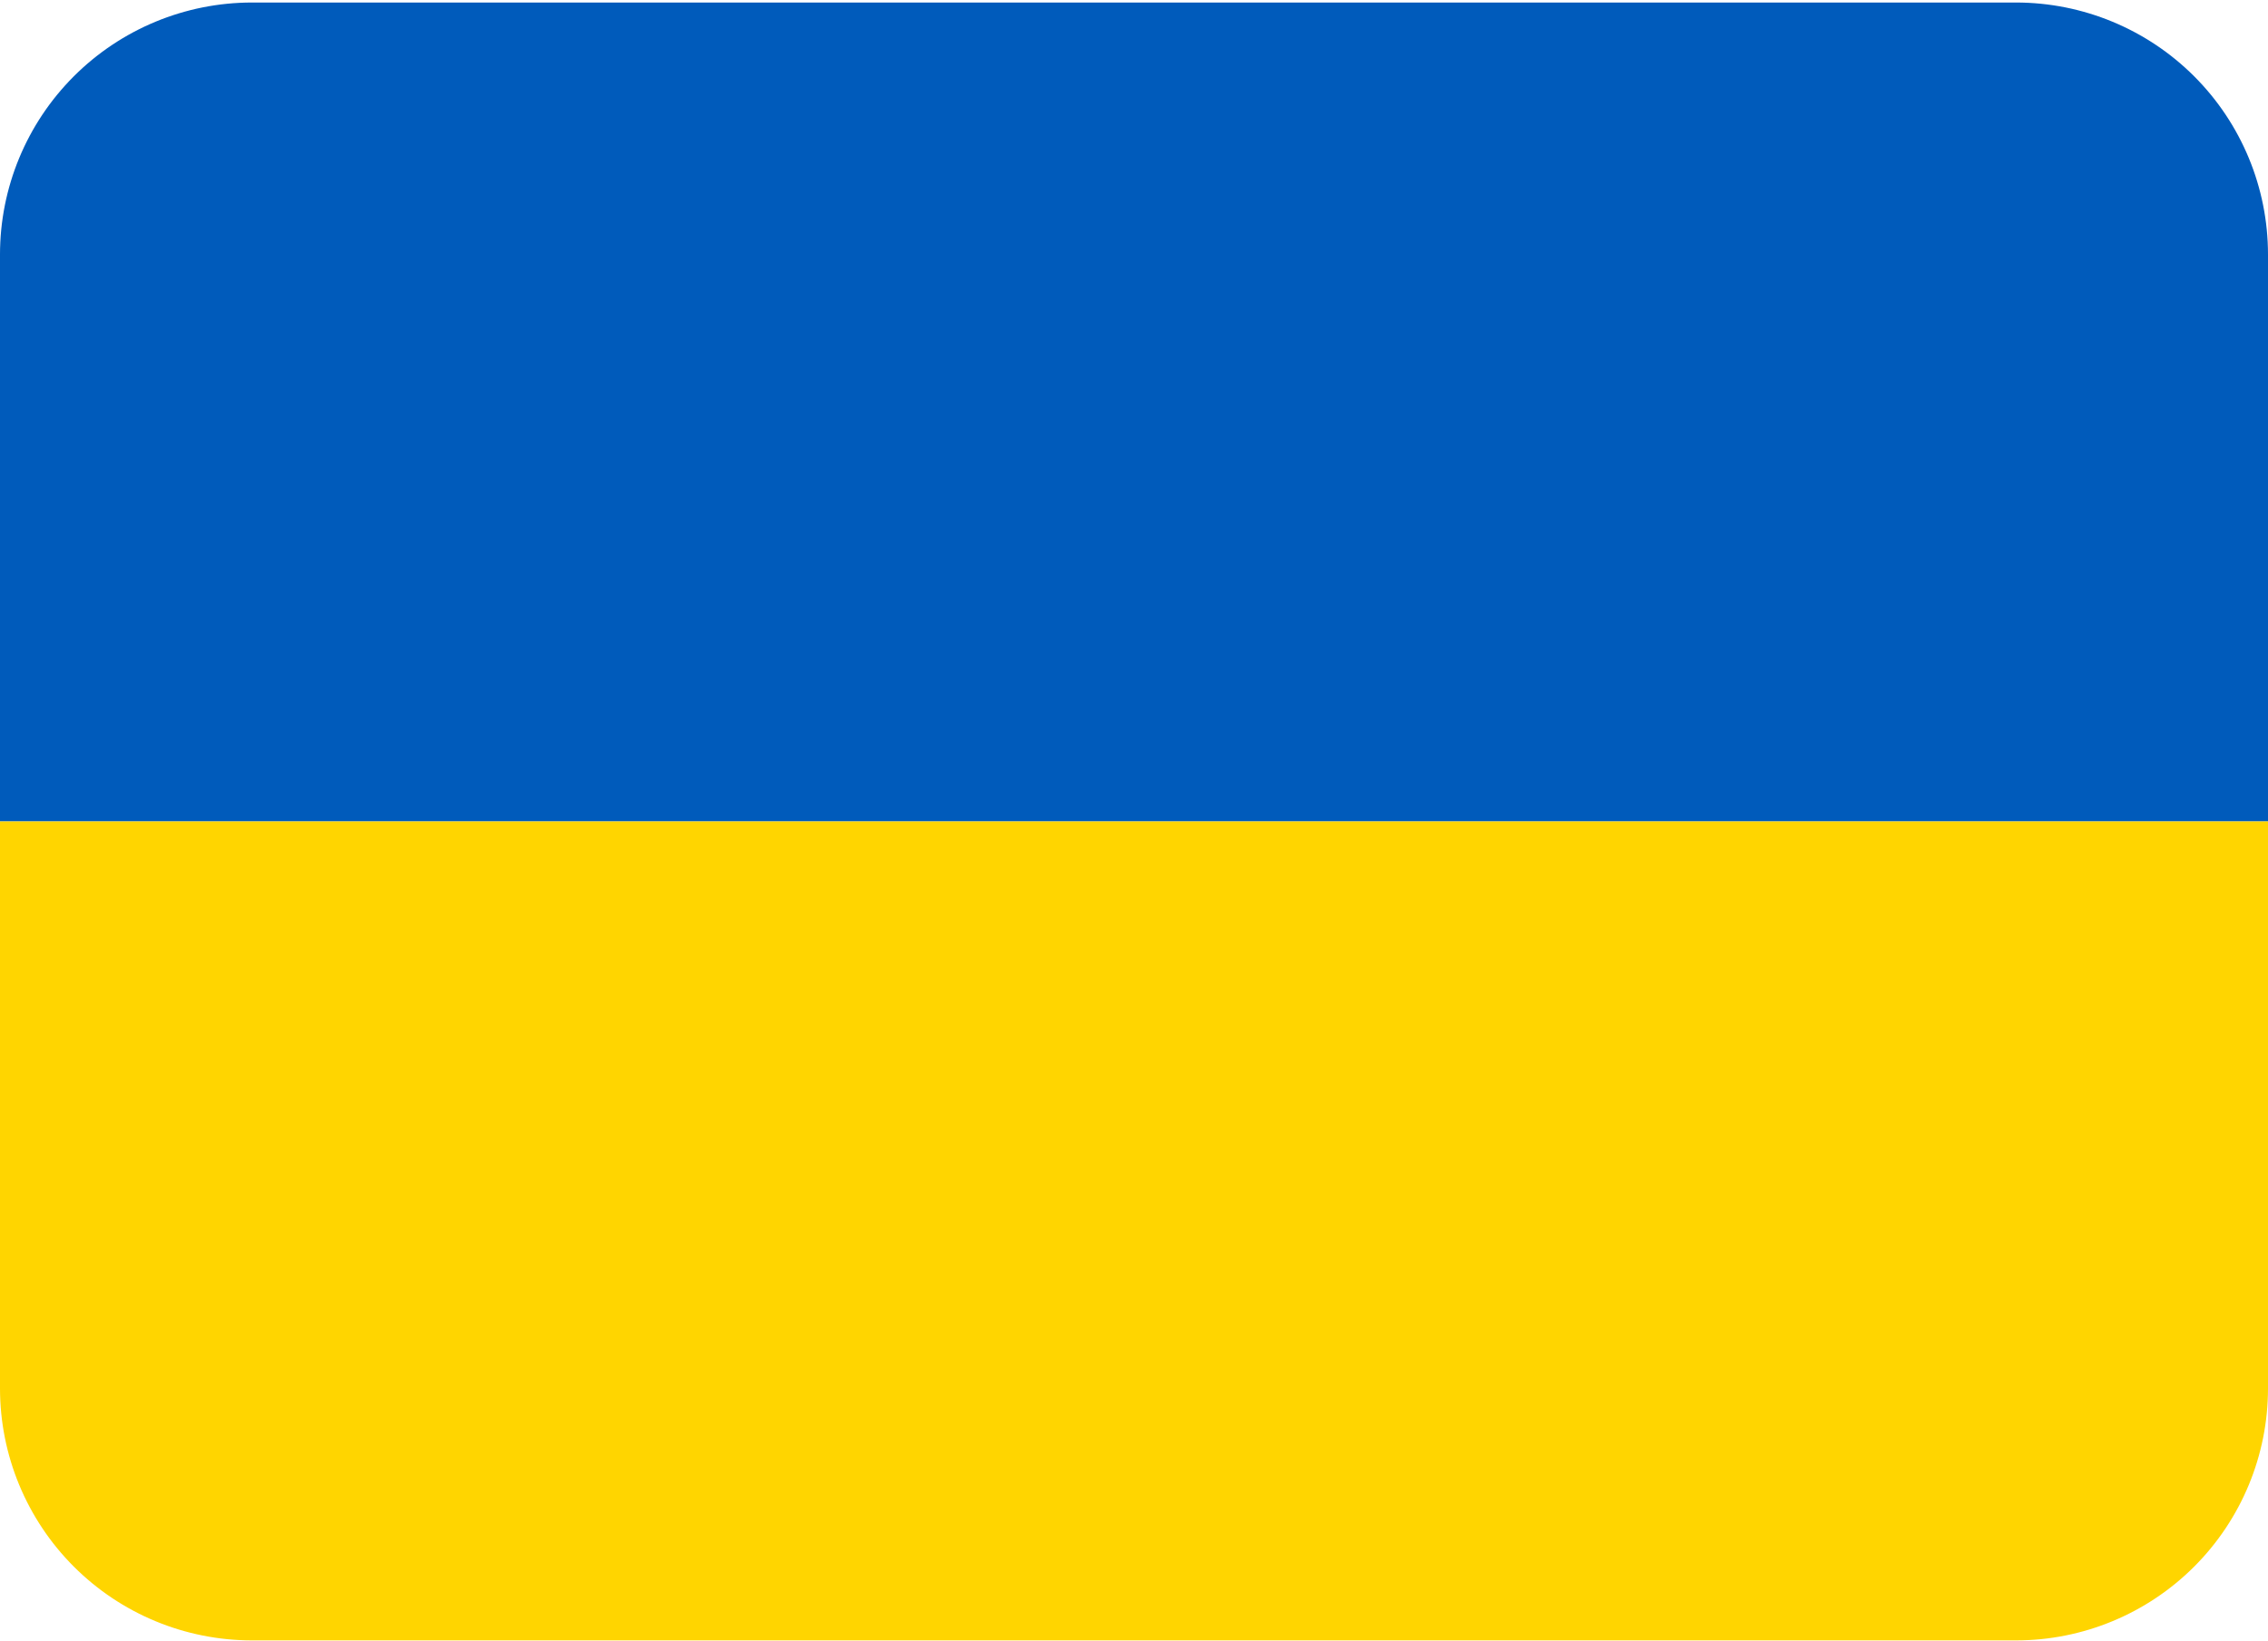<svg width="800" height="579" viewBox="0 0 800 579" fill="none" xmlns="http://www.w3.org/2000/svg">
<path d="M711.111 0.889H88.889C65.314 0.889 42.705 10.254 26.035 26.924C9.365 43.594 0 66.203 0 89.778L0 289.778H800V89.778C800 66.203 790.635 43.594 773.965 26.924C757.295 10.254 734.686 0.889 711.111 0.889Z" fill="#005BBB"/>
<path d="M800 489.778C800 513.353 790.635 535.962 773.965 552.632C757.295 569.302 734.686 578.667 711.111 578.667H88.889C65.314 578.667 42.705 569.302 26.035 552.632C9.365 535.962 0 513.353 0 489.778V289.778H800V489.778Z" fill="#FFD500"/>
</svg>
